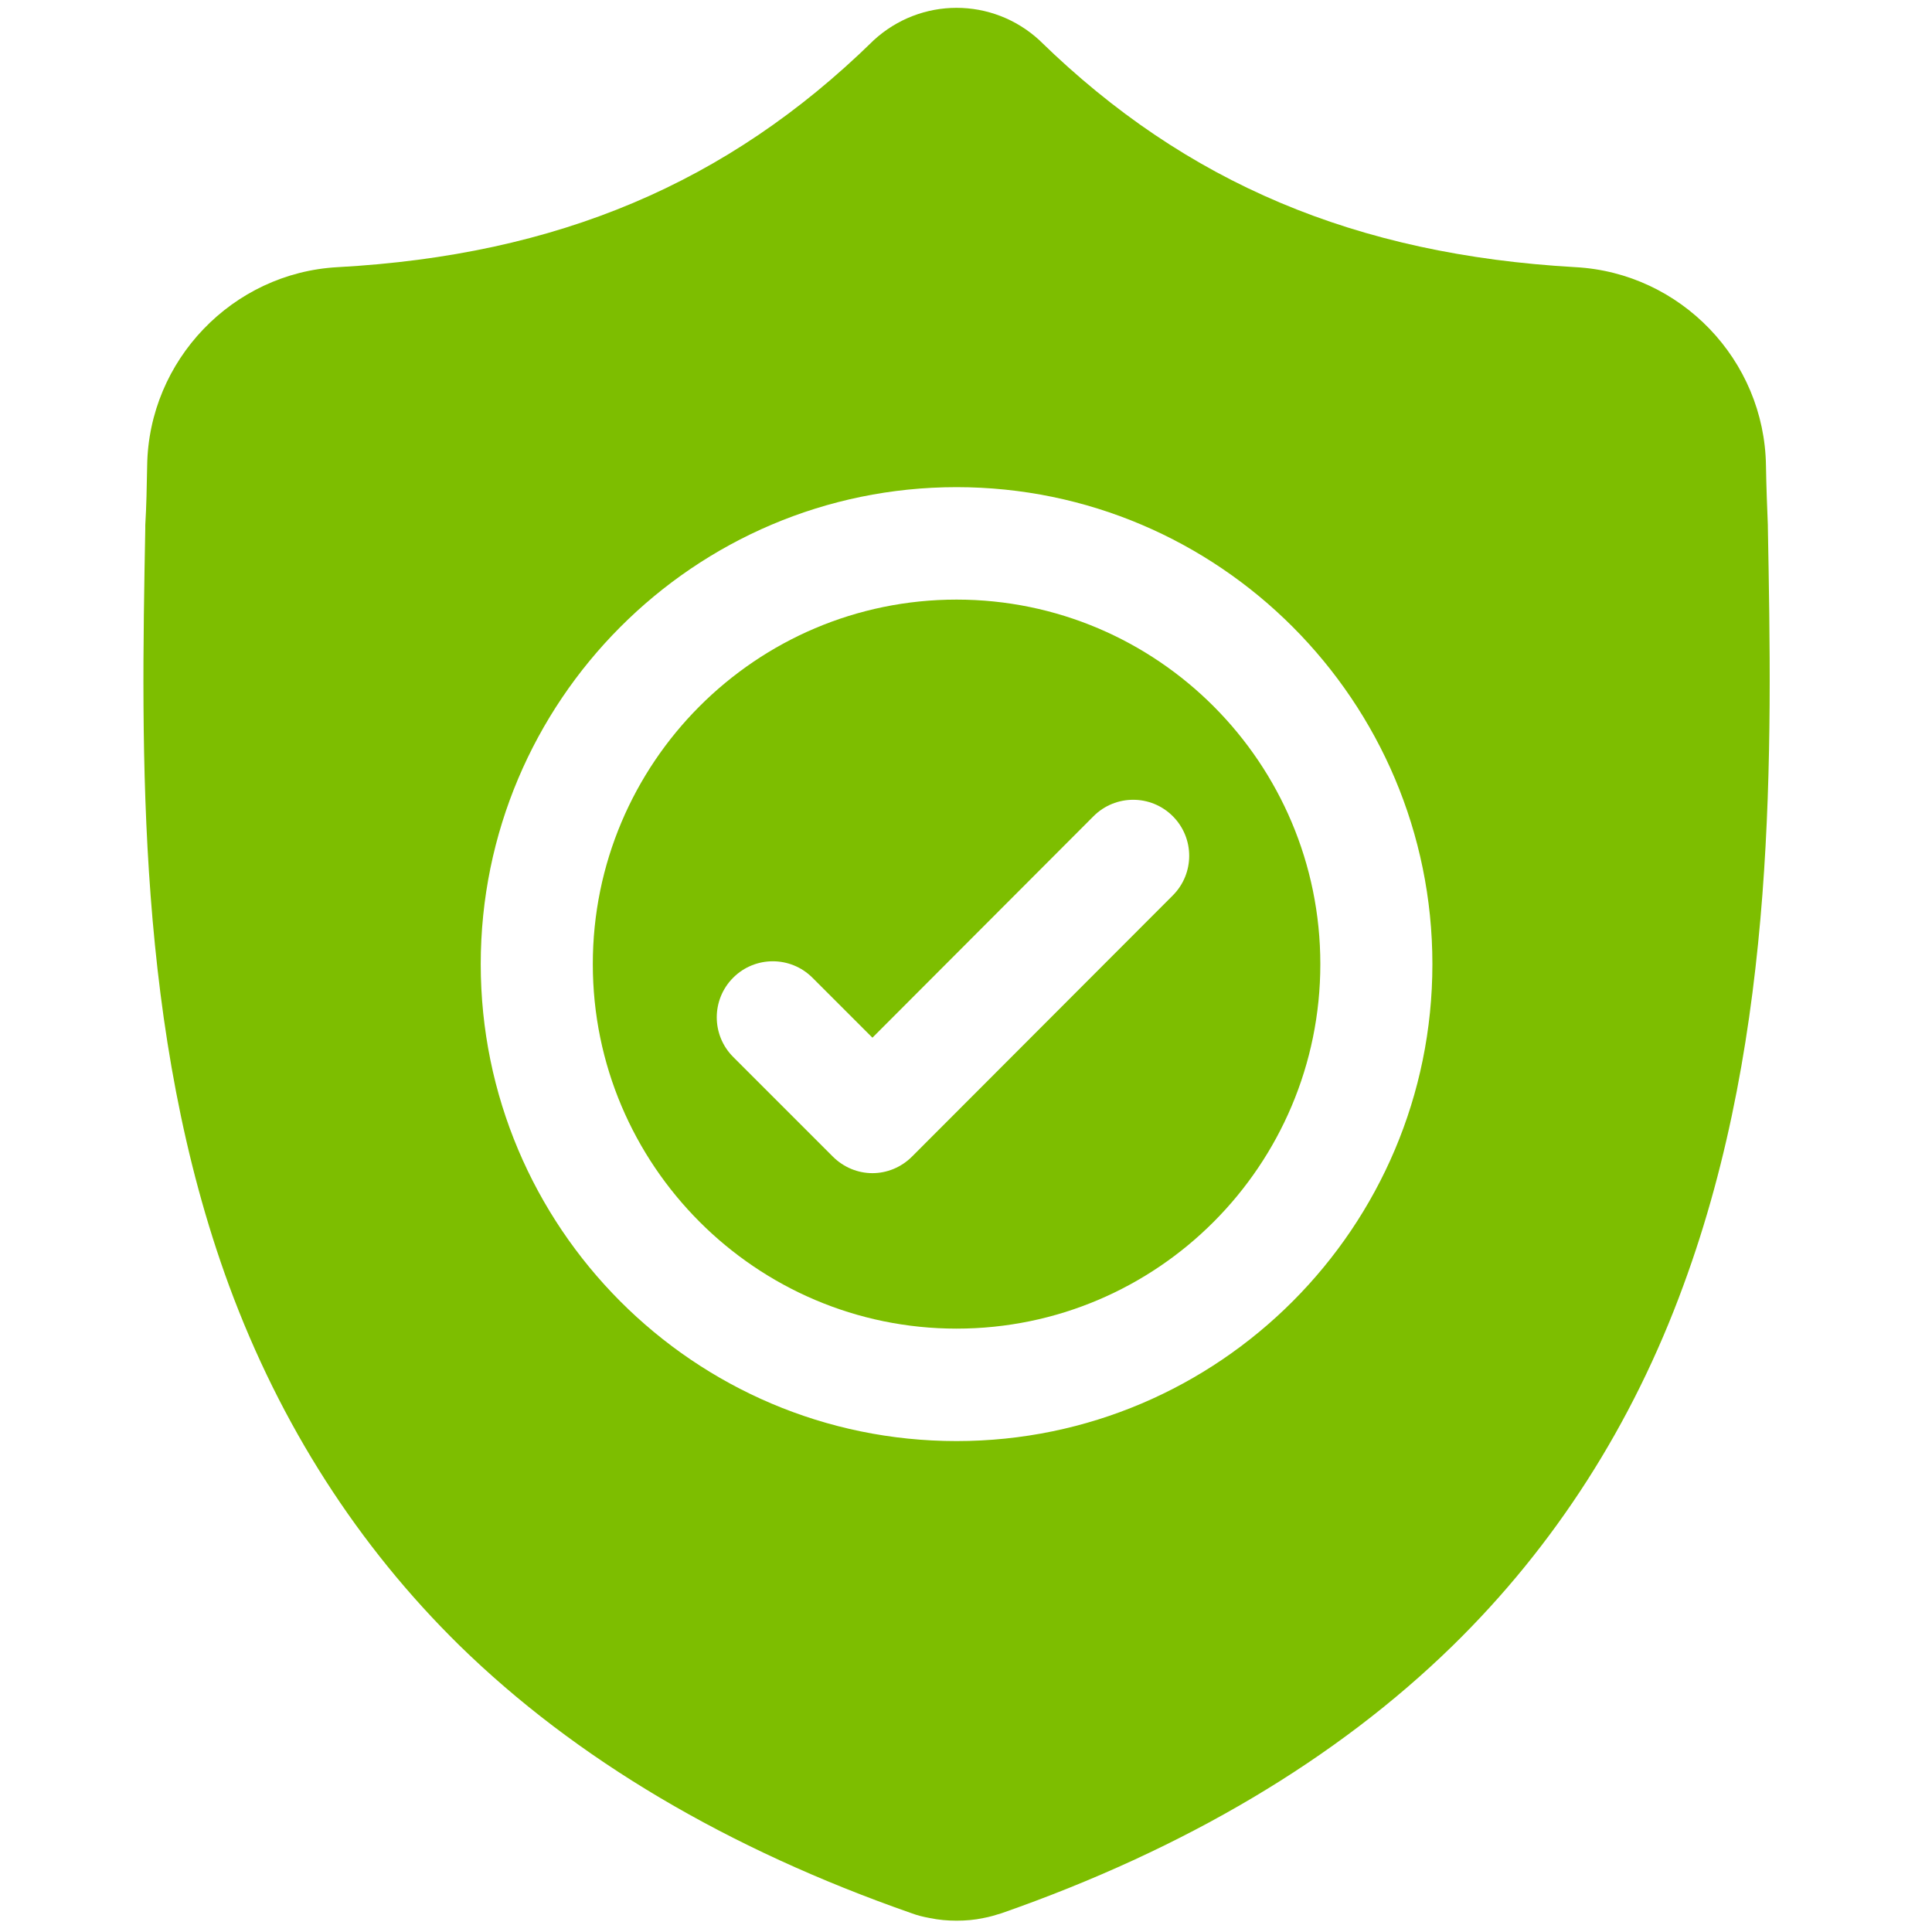 <?xml version="1.0" encoding="utf-8"?>
<!-- Generator: Adobe Illustrator 23.0.2, SVG Export Plug-In . SVG Version: 6.00 Build 0)  -->
<svg version="1.1" id="Layer_1" xmlns="http://www.w3.org/2000/svg" xmlns:xlink="http://www.w3.org/1999/xlink" x="0px" y="0px"
	 viewBox="0 0 512 512" style="enable-background:new 0 0 512 512;" xml:space="preserve">
<style type="text/css">
	.st0{fill:#7DBE00;}
</style>
<g id="surface1">
	<path class="st0" d="M253.5,158.9c-53.2,0-96.4,43.3-96.4,96.6c0,53.3,43.3,96.6,96.4,96.6c53.2,0,96.4-43.3,96.4-96.6
		C349.9,202.2,306.7,158.9,253.5,158.9z M310.8,237.3l-69.1,69.2c-2.9,2.9-6.7,4.4-10.5,4.4s-7.6-1.5-10.5-4.4l-26.4-26.4
		c-5.8-5.8-5.8-15.2,0-21c5.8-5.8,15.2-5.8,21,0l15.9,15.9l58.6-58.7c5.8-5.8,15.2-5.8,21,0C316.6,222.1,316.6,231.5,310.8,237.3z"
		/>
	<path class="st0" d="M468.5,139.6l0-0.4c-0.2-4.9-0.4-10-0.5-15.8c-0.4-28-22.6-51.1-50.5-52.6C359.3,67.5,314.3,48.5,275.8,11
		l-0.3-0.3c-12.5-11.5-31.5-11.5-44,0l-0.3,0.3c-38.5,37.6-83.5,56.6-141.7,59.8C61.6,72.3,39.4,95.5,39,123.4
		c-0.1,5.7-0.2,10.8-0.5,15.8l0,0.9c-1.1,59.4-2.5,133.4,22.2,200.6c13.6,36.9,34.2,69,61.1,95.4c30.7,30,71,53.9,119.7,70.9
		c1.6,0.6,3.2,1,4.9,1.3c2.4,0.5,4.7,0.7,7.1,0.7s4.8-0.2,7.1-0.7c1.7-0.3,3.3-0.8,4.9-1.3c48.6-17,88.8-40.9,119.5-70.9
		c27-26.4,47.6-58.5,61.1-95.4C471,273.2,469.6,199.1,468.5,139.6z M253.5,381.9c-69.6,0-126.1-56.7-126.1-126.4
		s56.6-126.4,126.1-126.4c69.5,0,126.1,56.7,126.1,126.4S323,381.9,253.5,381.9z"/>
</g>
</svg>
